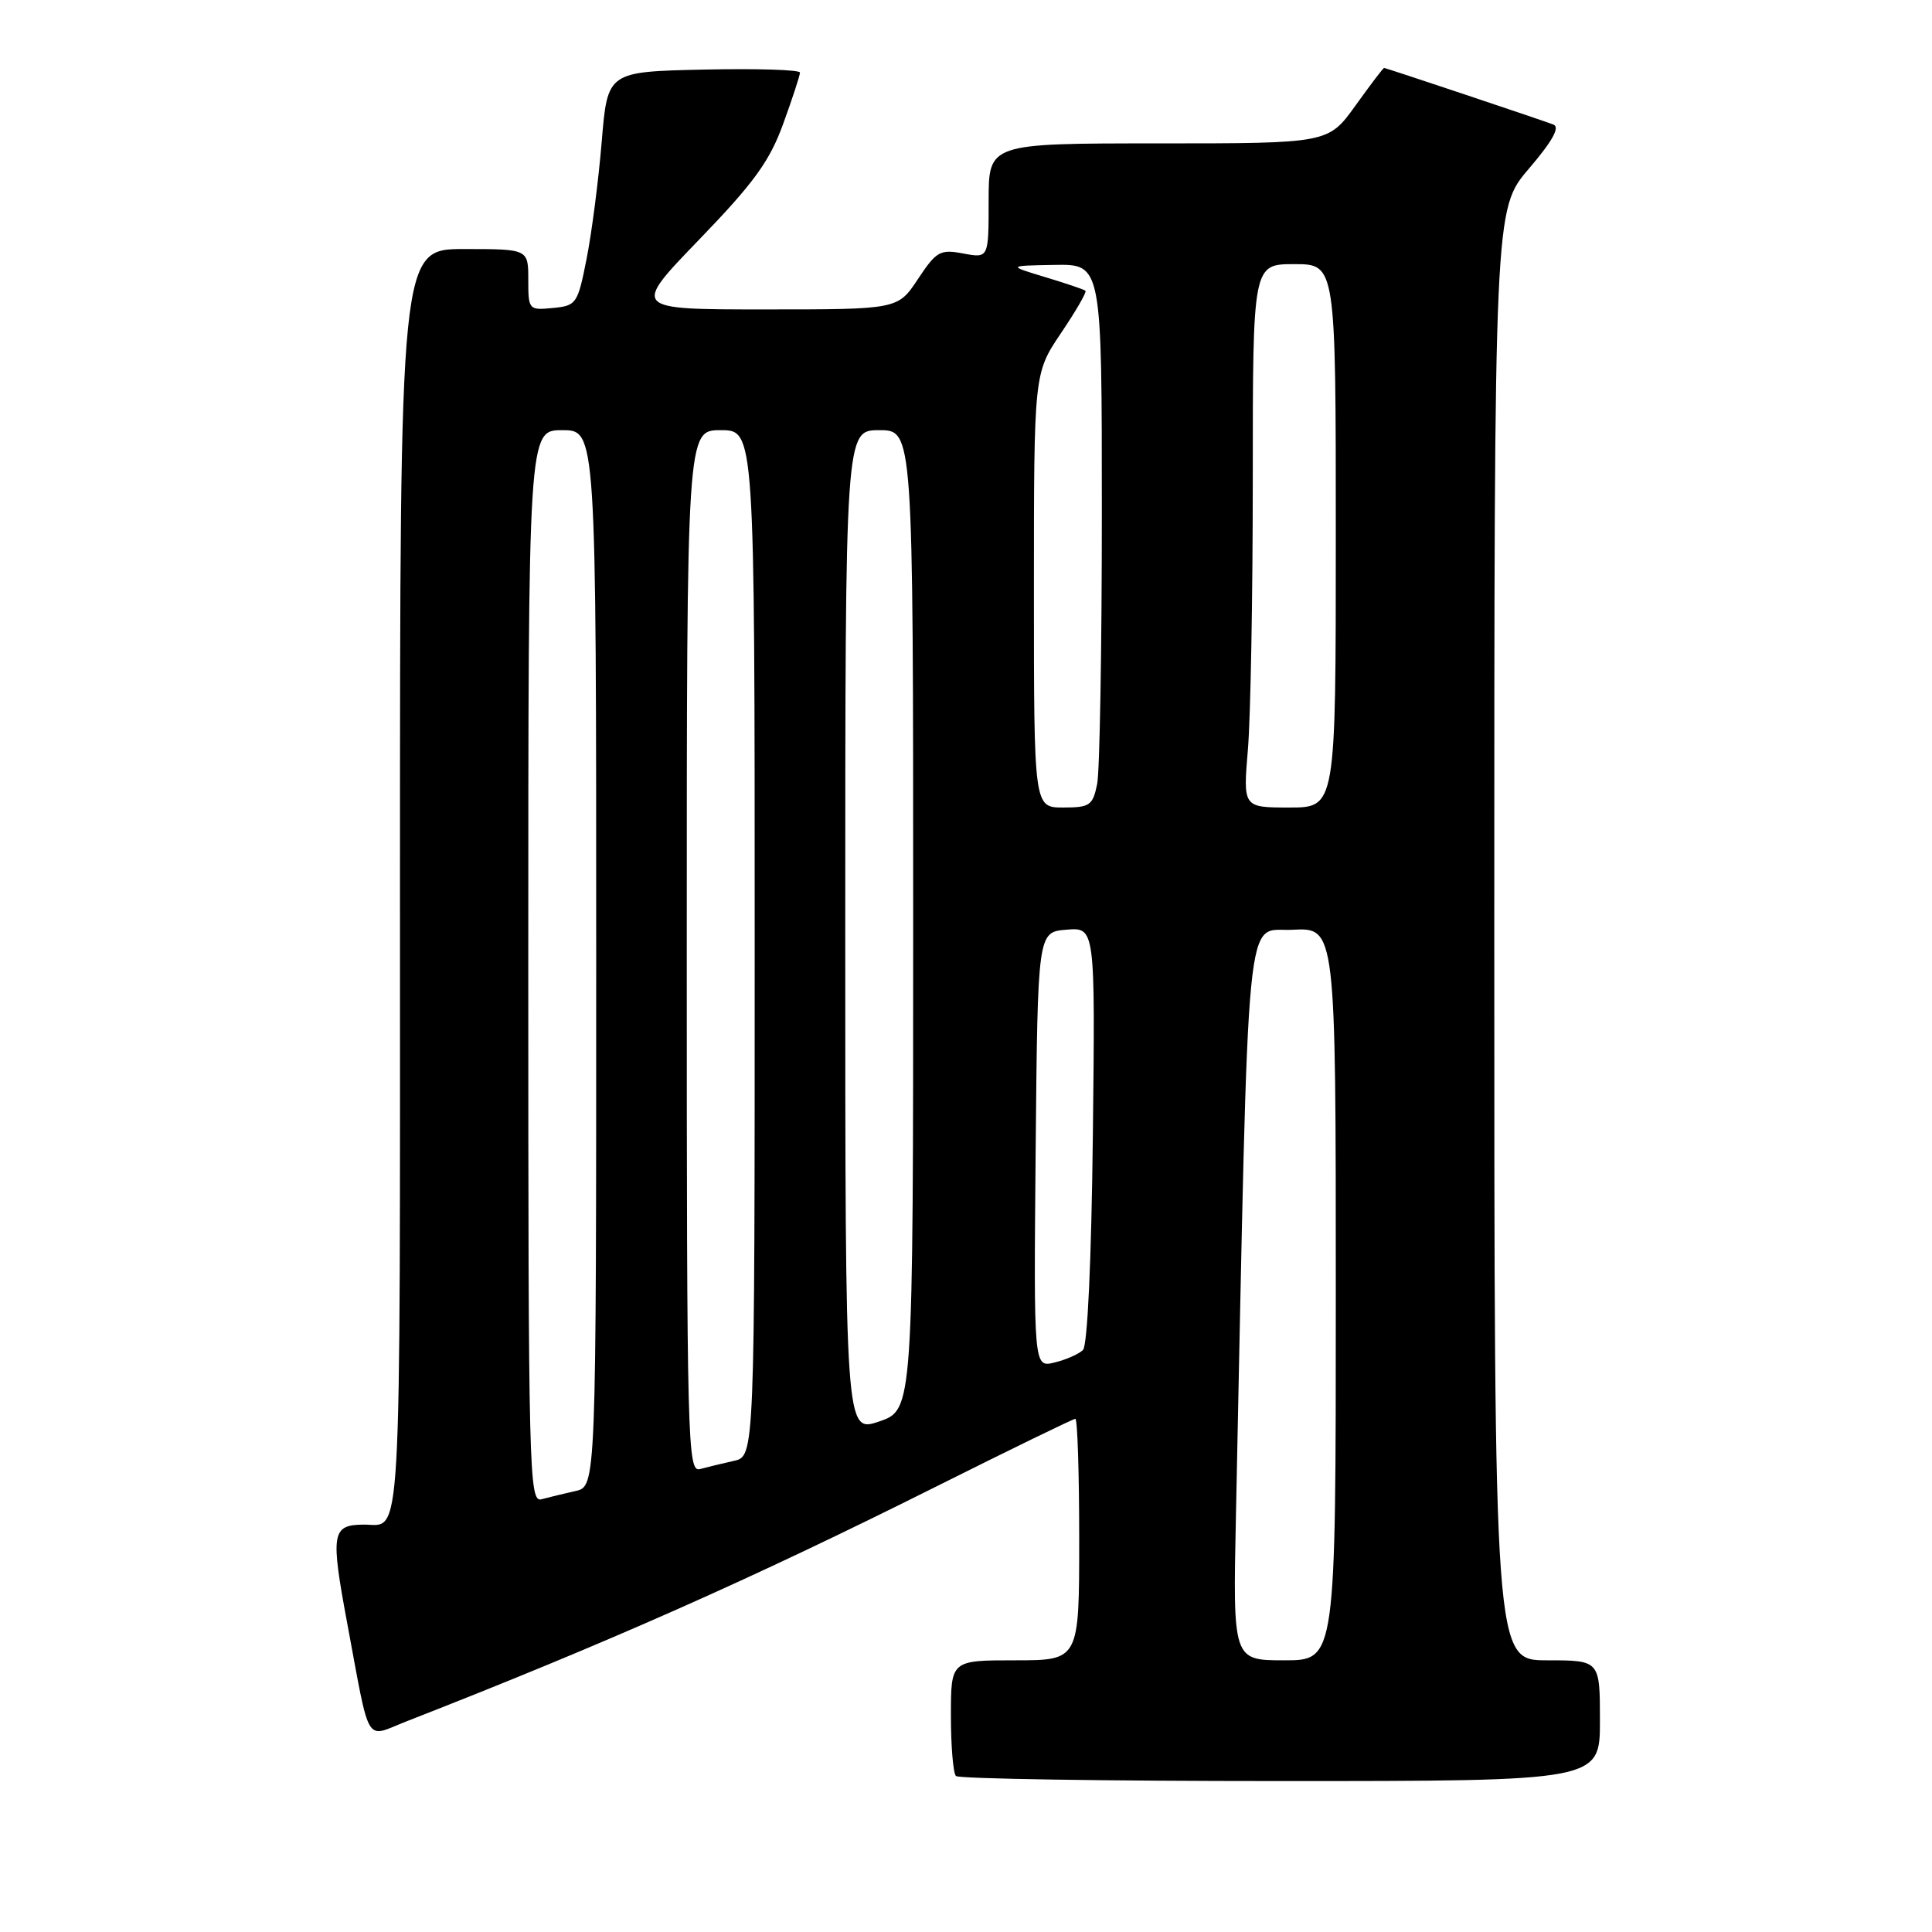 <?xml version="1.0" encoding="UTF-8" standalone="no"?>
<!DOCTYPE svg PUBLIC "-//W3C//DTD SVG 1.1//EN" "http://www.w3.org/Graphics/SVG/1.1/DTD/svg11.dtd" >
<svg xmlns="http://www.w3.org/2000/svg" xmlns:xlink="http://www.w3.org/1999/xlink" version="1.1" viewBox="0 0 256 256">
 <g >
 <path fill="currentColor"
d=" M 212.00 228.00 C 212.00 220.00 212.00 220.00 205.00 220.00 C 198.00 220.00 198.00 220.00 198.00 123.86 C 198.00 27.72 198.00 27.72 202.58 22.36 C 205.72 18.68 206.74 16.84 205.83 16.50 C 203.76 15.73 183.63 9.00 183.40 9.00 C 183.28 9.00 181.57 11.25 179.60 14.00 C 176.00 19.00 176.00 19.00 153.50 19.00 C 131.00 19.00 131.00 19.00 131.00 26.61 C 131.00 34.22 131.00 34.22 127.64 33.59 C 124.56 33.01 124.08 33.29 121.63 36.98 C 118.97 41.00 118.97 41.00 101.34 41.00 C 83.71 41.00 83.71 41.00 92.64 31.75 C 99.91 24.22 101.98 21.36 103.78 16.40 C 105.00 13.04 106.00 9.99 106.00 9.62 C 106.00 9.24 100.26 9.07 93.25 9.22 C 80.50 9.50 80.50 9.50 79.73 18.77 C 79.31 23.87 78.41 30.85 77.73 34.27 C 76.55 40.27 76.38 40.51 73.25 40.81 C 70.07 41.12 70.00 41.05 70.00 37.06 C 70.00 33.00 70.00 33.00 61.50 33.00 C 53.00 33.00 53.00 33.00 53.00 116.89 C 53.00 207.45 53.31 201.97 48.17 202.02 C 43.96 202.05 43.78 203.14 46.01 215.10 C 49.10 231.64 48.28 230.27 53.81 228.11 C 80.54 217.67 99.60 209.21 124.04 196.98 C 133.91 192.04 142.21 188.00 142.49 188.00 C 142.77 188.00 143.00 195.20 143.00 204.00 C 143.00 220.00 143.00 220.00 134.50 220.00 C 126.00 220.00 126.00 220.00 126.00 227.33 C 126.00 231.37 126.30 234.97 126.67 235.33 C 127.03 235.70 146.38 236.00 169.67 236.00 C 212.00 236.00 212.00 236.00 212.00 228.00 Z  M 163.77 200.75 C 165.50 117.35 164.90 123.53 171.25 123.20 C 177.00 122.90 177.00 122.90 177.00 171.45 C 177.00 220.00 177.00 220.00 170.18 220.00 C 163.36 220.00 163.36 220.00 163.77 200.75 Z  M 70.00 128.07 C 70.00 57.00 70.00 57.00 74.50 57.00 C 79.00 57.00 79.00 57.00 79.00 126.98 C 79.00 196.96 79.00 196.96 76.25 197.57 C 74.74 197.91 72.71 198.40 71.75 198.66 C 70.10 199.11 70.00 195.26 70.00 128.07 Z  M 91.00 126.07 C 91.00 57.00 91.00 57.00 95.50 57.00 C 100.00 57.00 100.00 57.00 100.00 124.98 C 100.00 192.96 100.00 192.96 97.25 193.57 C 95.74 193.91 93.71 194.40 92.75 194.66 C 91.10 195.11 91.00 191.36 91.00 126.07 Z  M 112.00 123.44 C 112.00 57.00 112.00 57.00 116.50 57.00 C 121.00 57.00 121.00 57.00 121.00 121.91 C 121.00 186.81 121.00 186.81 116.50 188.35 C 112.00 189.88 112.00 189.88 112.00 123.44 Z  M 137.23 152.36 C 137.50 123.50 137.50 123.50 141.31 123.19 C 145.12 122.87 145.12 122.87 144.81 150.39 C 144.62 166.99 144.10 178.29 143.50 178.88 C 142.95 179.42 141.26 180.17 139.73 180.54 C 136.97 181.22 136.97 181.22 137.23 152.36 Z  M 137.00 78.24 C 137.00 49.47 137.00 49.47 140.58 44.15 C 142.55 41.23 144.02 38.70 143.83 38.53 C 143.65 38.36 141.25 37.55 138.50 36.72 C 133.50 35.21 133.50 35.21 139.75 35.10 C 146.00 35.00 146.00 35.00 146.00 67.88 C 146.00 85.96 145.72 102.16 145.38 103.88 C 144.80 106.73 144.41 107.00 140.88 107.00 C 137.00 107.00 137.00 107.00 137.00 78.24 Z  M 165.35 99.35 C 165.71 95.14 166.00 78.94 166.00 63.35 C 166.00 35.00 166.00 35.00 171.50 35.00 C 177.00 35.00 177.00 35.00 177.00 71.00 C 177.00 107.00 177.00 107.00 170.85 107.00 C 164.71 107.00 164.71 107.00 165.35 99.35 Z "/>
</g>
</svg>